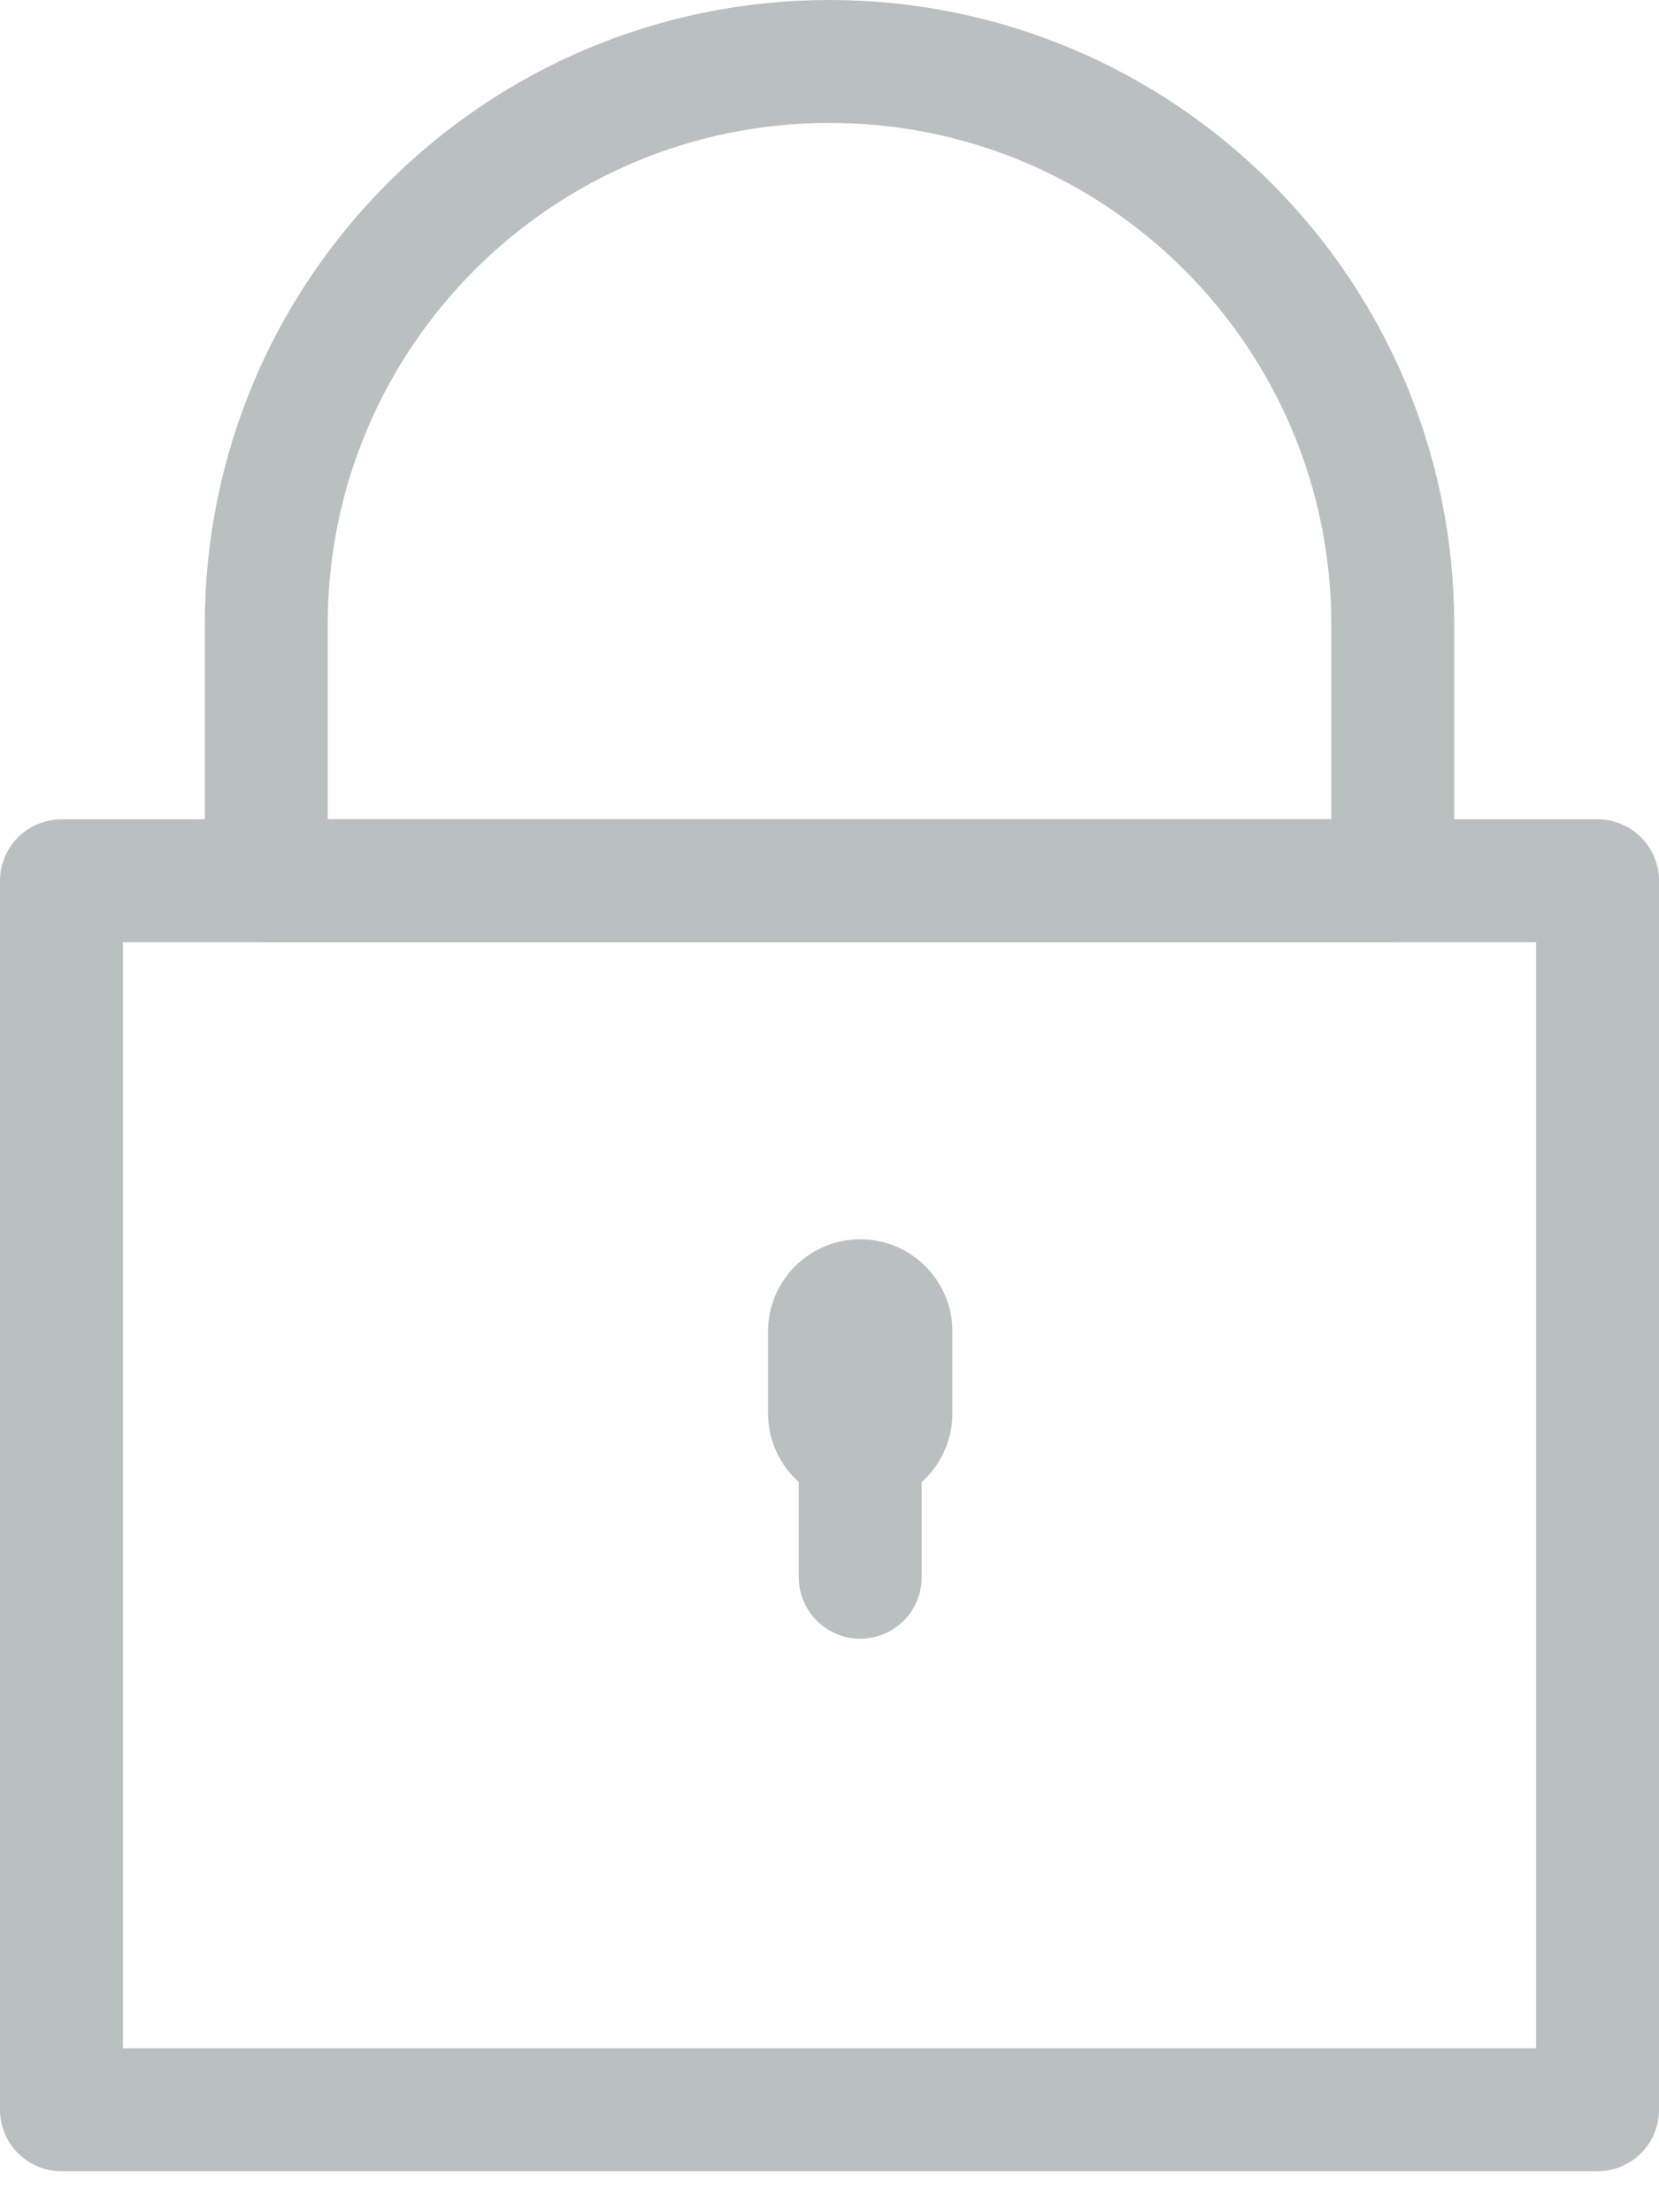 <svg width="27" height="36" viewBox="0 0 27 36" fill="none" xmlns="http://www.w3.org/2000/svg">
<path d="M1 34.333V14.333H26V34.333H1Z" stroke="#BABFBF" stroke-width="2" stroke-linecap="round" stroke-linejoin="round"/>
<path d="M4.333 14.333V10.167C4.333 5.104 8.438 1 13.5 1C18.563 1 22.667 5.104 22.667 10.167V14.333H4.333Z" stroke="#BABFBF" stroke-width="2" stroke-linecap="round" stroke-linejoin="round"/>
<path d="M14 23.667V25.667" stroke="#BABFBF" stroke-width="2" stroke-linecap="round" stroke-linejoin="round"/>
<path d="M14 21.667V23" stroke="#BABFBF" stroke-width="3" stroke-linecap="round" stroke-linejoin="round"/>
</svg>
